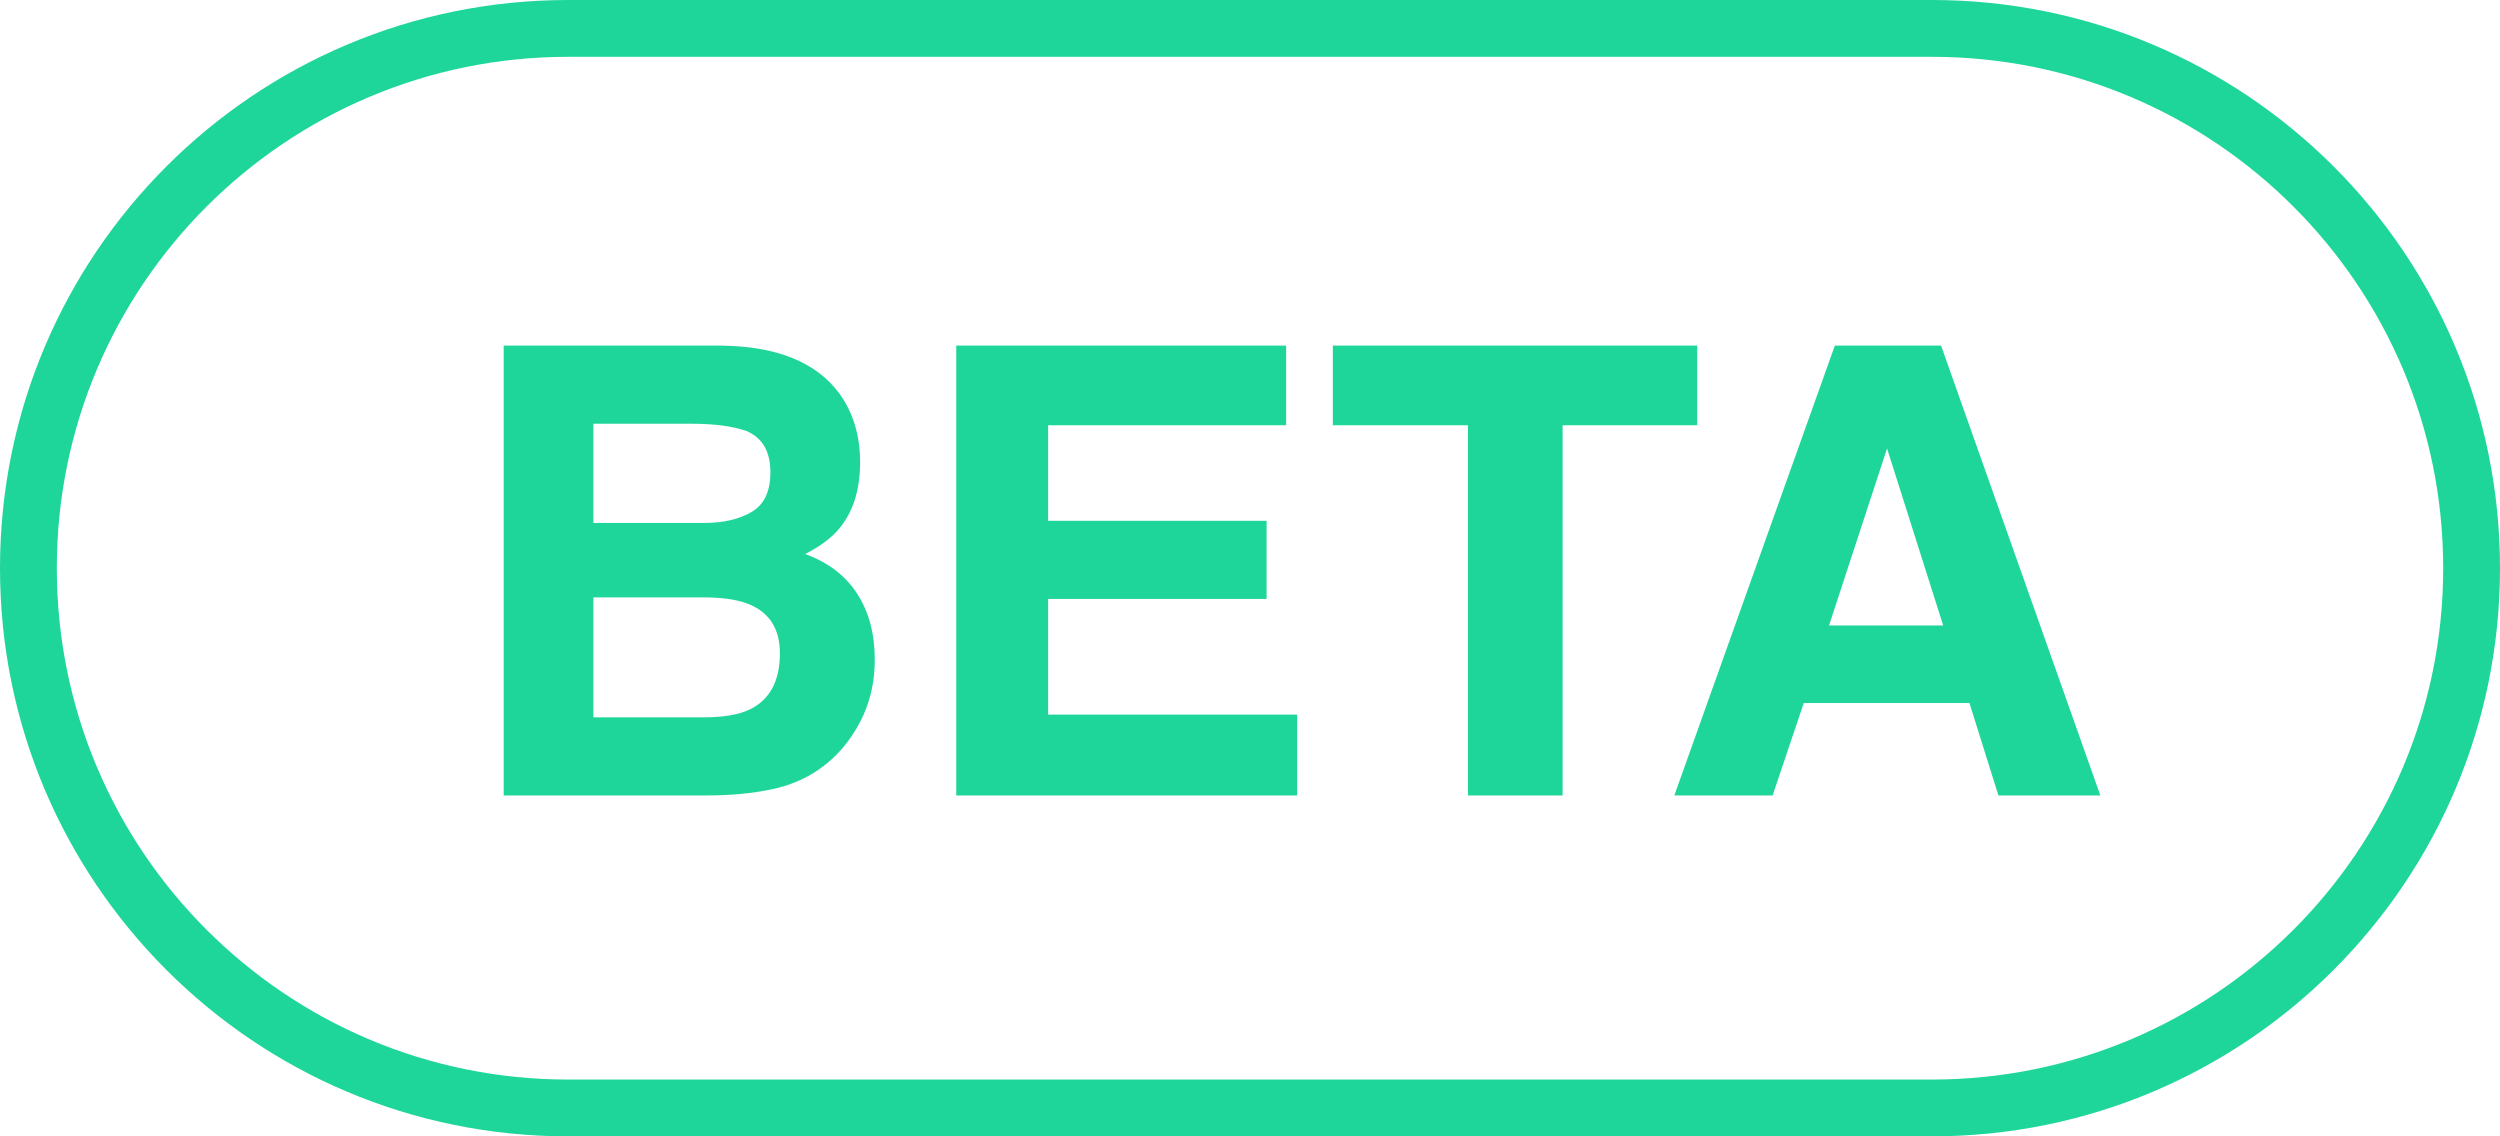 <?xml version="1.0" encoding="UTF-8"?>
<svg viewBox="0 0 44 20" version="1.1" xmlns="http://www.w3.org/2000/svg" xmlns:xlink="http://www.w3.org/1999/xlink">
<g stroke="none" stroke-width="1" fill="none" fill-rule="evenodd"><path d="M34,0 C39.523,0 44,4.477 44,10 C44,15.523 39.523,20 34,20 L10,20 C4.477,20 0,15.523 0,10 C0,4.477 4.477,0 10,0 L34,0 Z M34,1 L10,1 C5.029,1 1,5.029 1,10 C1,14.971 5.029,19 10,19 L34,19 C38.971,19 43,14.971 43,10 C43,5.029 38.971,1 34,1 Z M12.71,6.083 C13.681,6.097 14.368,6.378 14.773,6.926 C15.016,7.263 15.138,7.666 15.138,8.135 C15.138,8.618 15.016,9.007 14.773,9.3 C14.637,9.465 14.436,9.615 14.171,9.751 C14.576,9.898 14.881,10.131 15.087,10.45 C15.293,10.768 15.396,11.155 15.396,11.61 C15.396,12.079 15.278,12.5 15.042,12.872 C14.891,13.119 14.703,13.327 14.478,13.495 C14.223,13.688 13.923,13.821 13.578,13.893 C13.232,13.964 12.857,14 12.453,14 L8.865,14 L8.865,6.083 L12.71,6.083 Z M22.636,6.083 L22.636,7.485 L18.447,7.485 L18.447,9.166 L22.292,9.166 L22.292,10.541 L18.447,10.541 L18.447,12.577 L22.83,12.577 L22.83,14 L16.83,14 L16.83,6.083 L22.636,6.083 Z M29.871,6.083 L29.871,7.485 L27.502,7.485 L27.502,14 L25.837,14 L25.837,7.485 L23.458,7.485 L23.458,6.083 L29.871,6.083 Z M34.163,6.083 L36.966,14 L35.172,14 L34.662,12.373 L31.746,12.373 L31.198,14 L29.468,14 L32.293,6.083 L34.163,6.083 Z M12.415,10.514 L10.444,10.514 L10.444,12.625 L12.388,12.625 C12.736,12.625 13.006,12.578 13.199,12.485 C13.55,12.313 13.726,11.984 13.726,11.497 C13.726,11.085 13.556,10.802 13.215,10.648 C13.026,10.562 12.759,10.518 12.415,10.514 Z M33.212,7.893 L32.191,11.008 L34.2,11.008 L33.212,7.893 Z M12.184,7.458 L10.444,7.458 L10.444,9.204 L12.388,9.204 C12.736,9.204 13.018,9.137 13.237,9.005 C13.452,8.876 13.559,8.645 13.559,8.312 C13.559,7.943 13.416,7.7 13.129,7.582 C12.882,7.499 12.567,7.458 12.184,7.458 Z" fill="#1FD69A" fill-rule="nonzero"></path></g>
</svg>